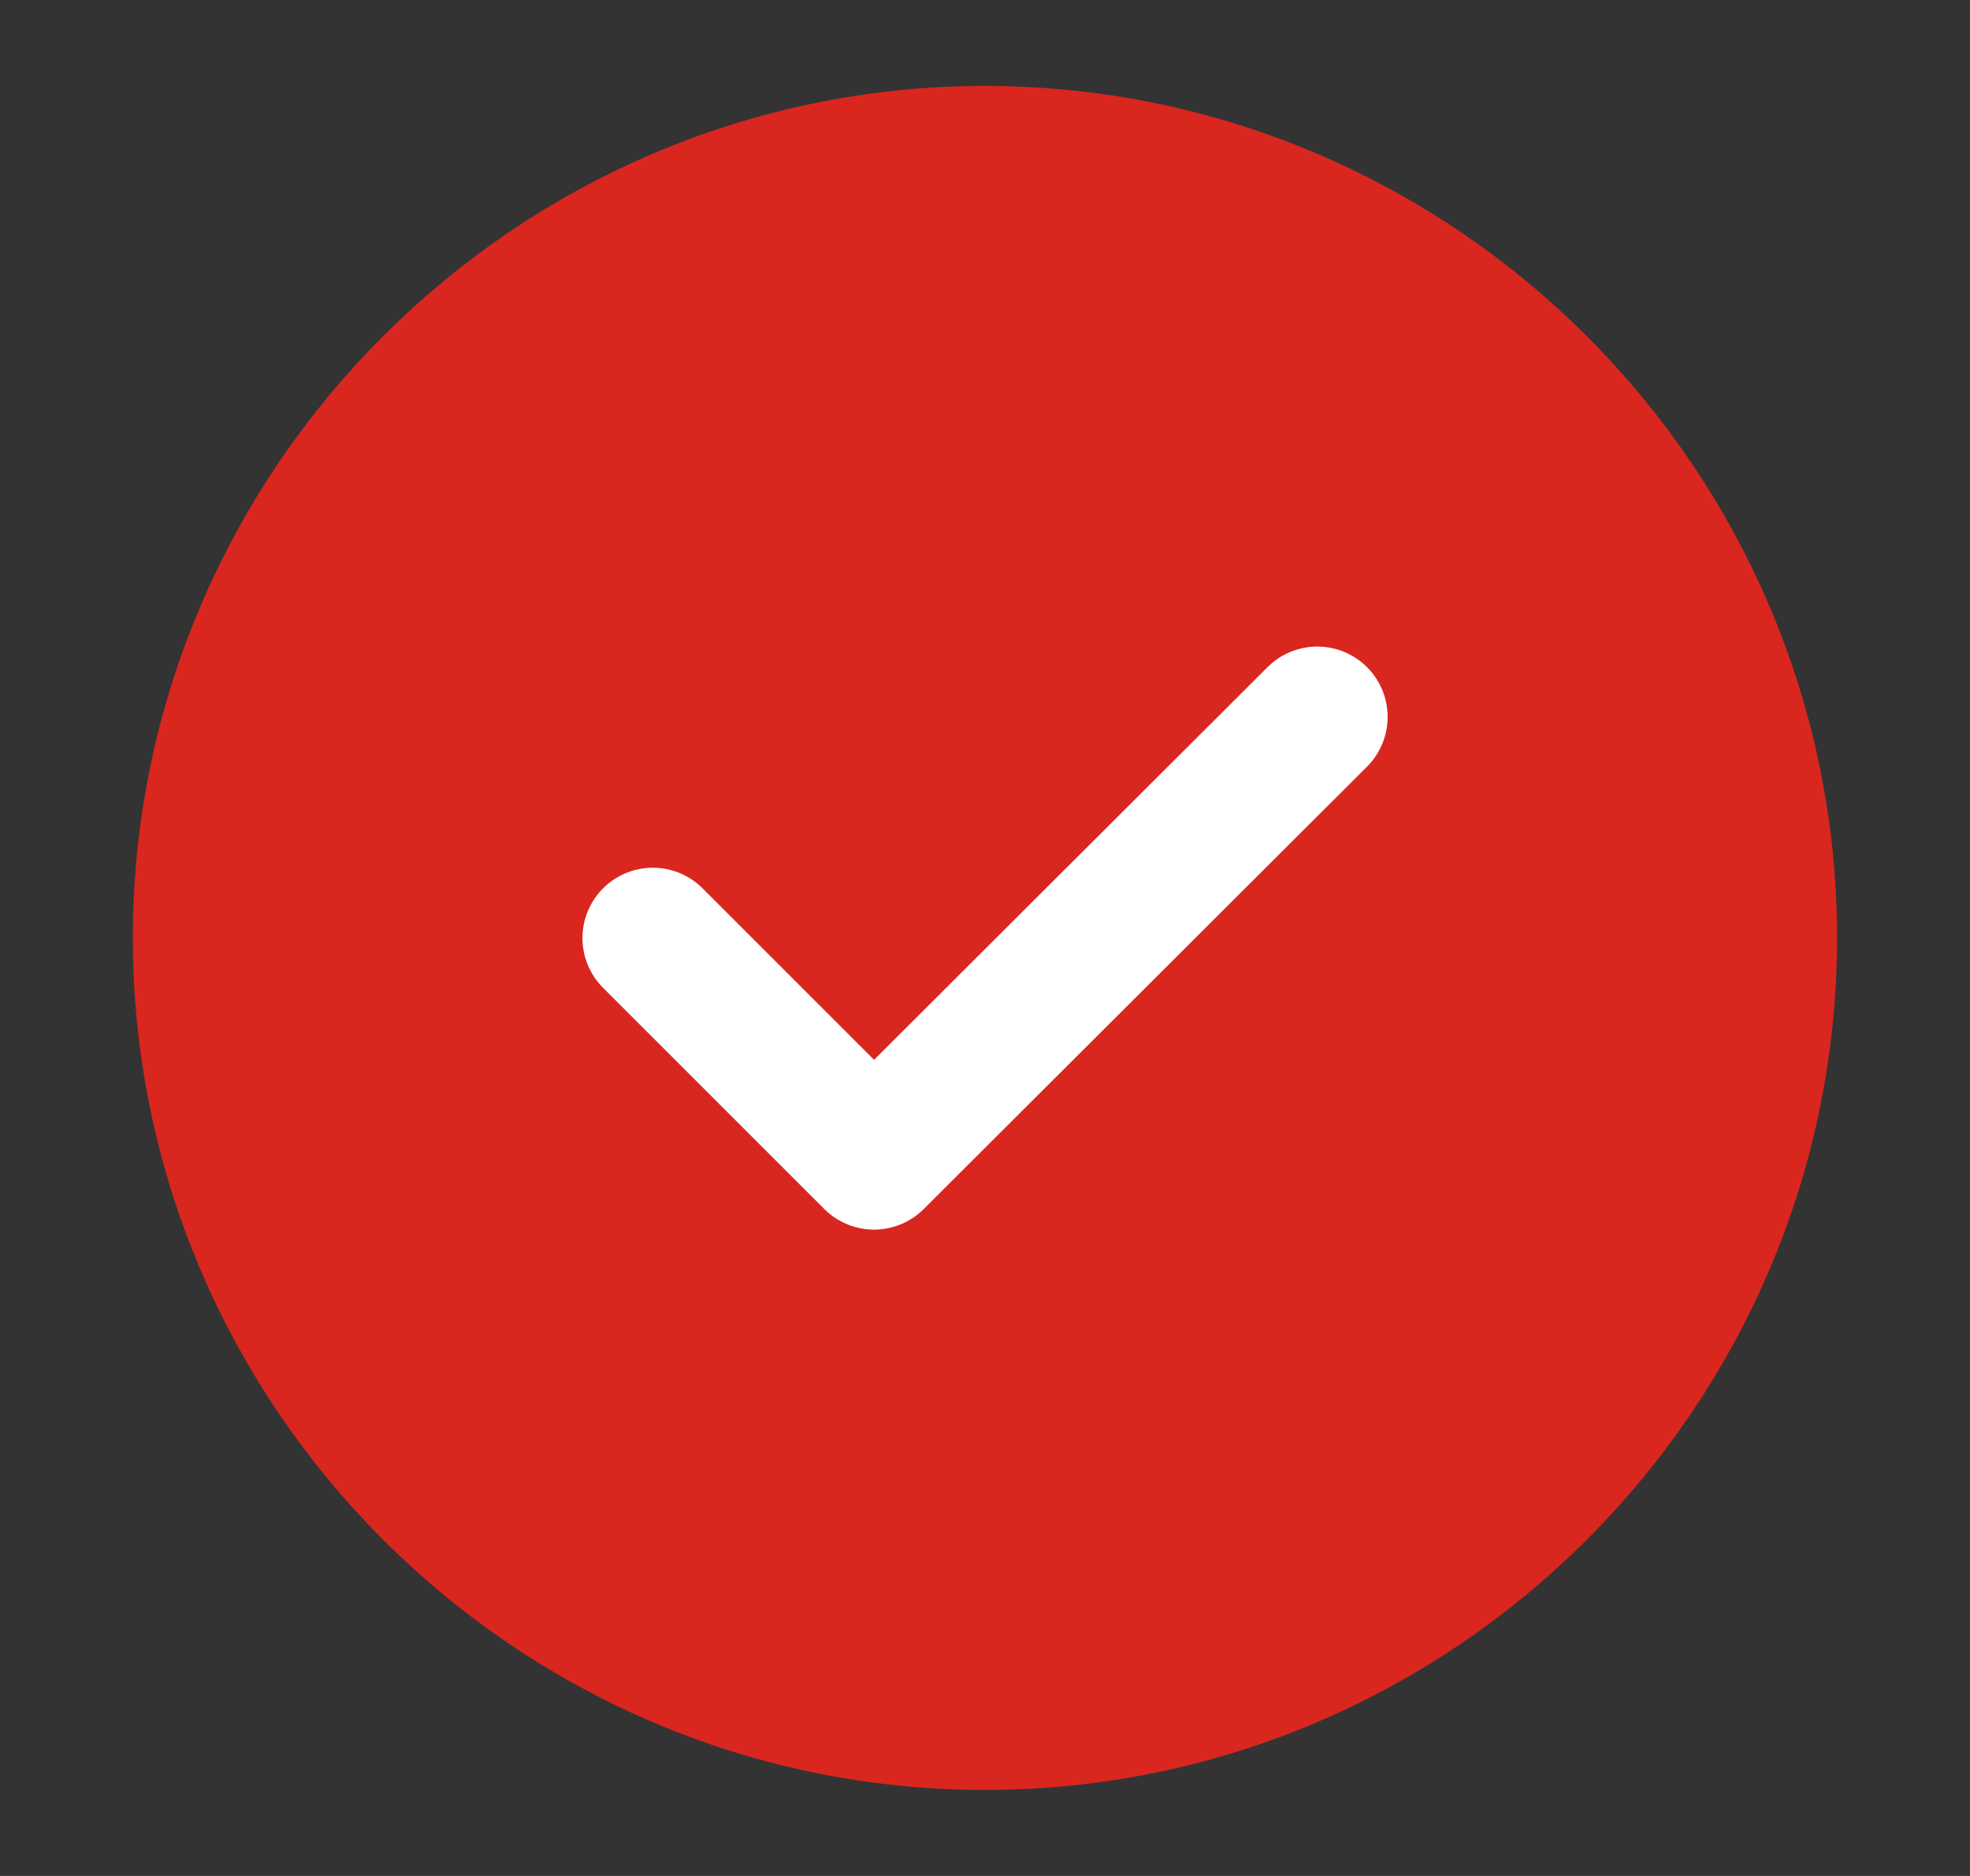 <svg width="21" height="20" viewBox="0 0 21 20" fill="none" xmlns="http://www.w3.org/2000/svg">
<rect x="0" y="0" width="21" height="20" fill="#333333" stroke="none"/>
<path d="M10.499 18.333C15.083 18.333 18.833 14.583 18.833 9.999C18.833 5.416 15.083 1.666 10.499 1.666C5.916 1.666 2.166 5.416 2.166 9.999C2.166 14.583 5.916 18.333 10.499 18.333Z" fill="#D9261F" stroke="#D9261F" stroke-width="1.5" stroke-linecap="round" stroke-linejoin="round"/>
<path d="M6.959 10.001L9.317 12.359L14.042 7.643" stroke="white" stroke-width="1.5" stroke-linecap="round" stroke-linejoin="round"/>
</svg>
